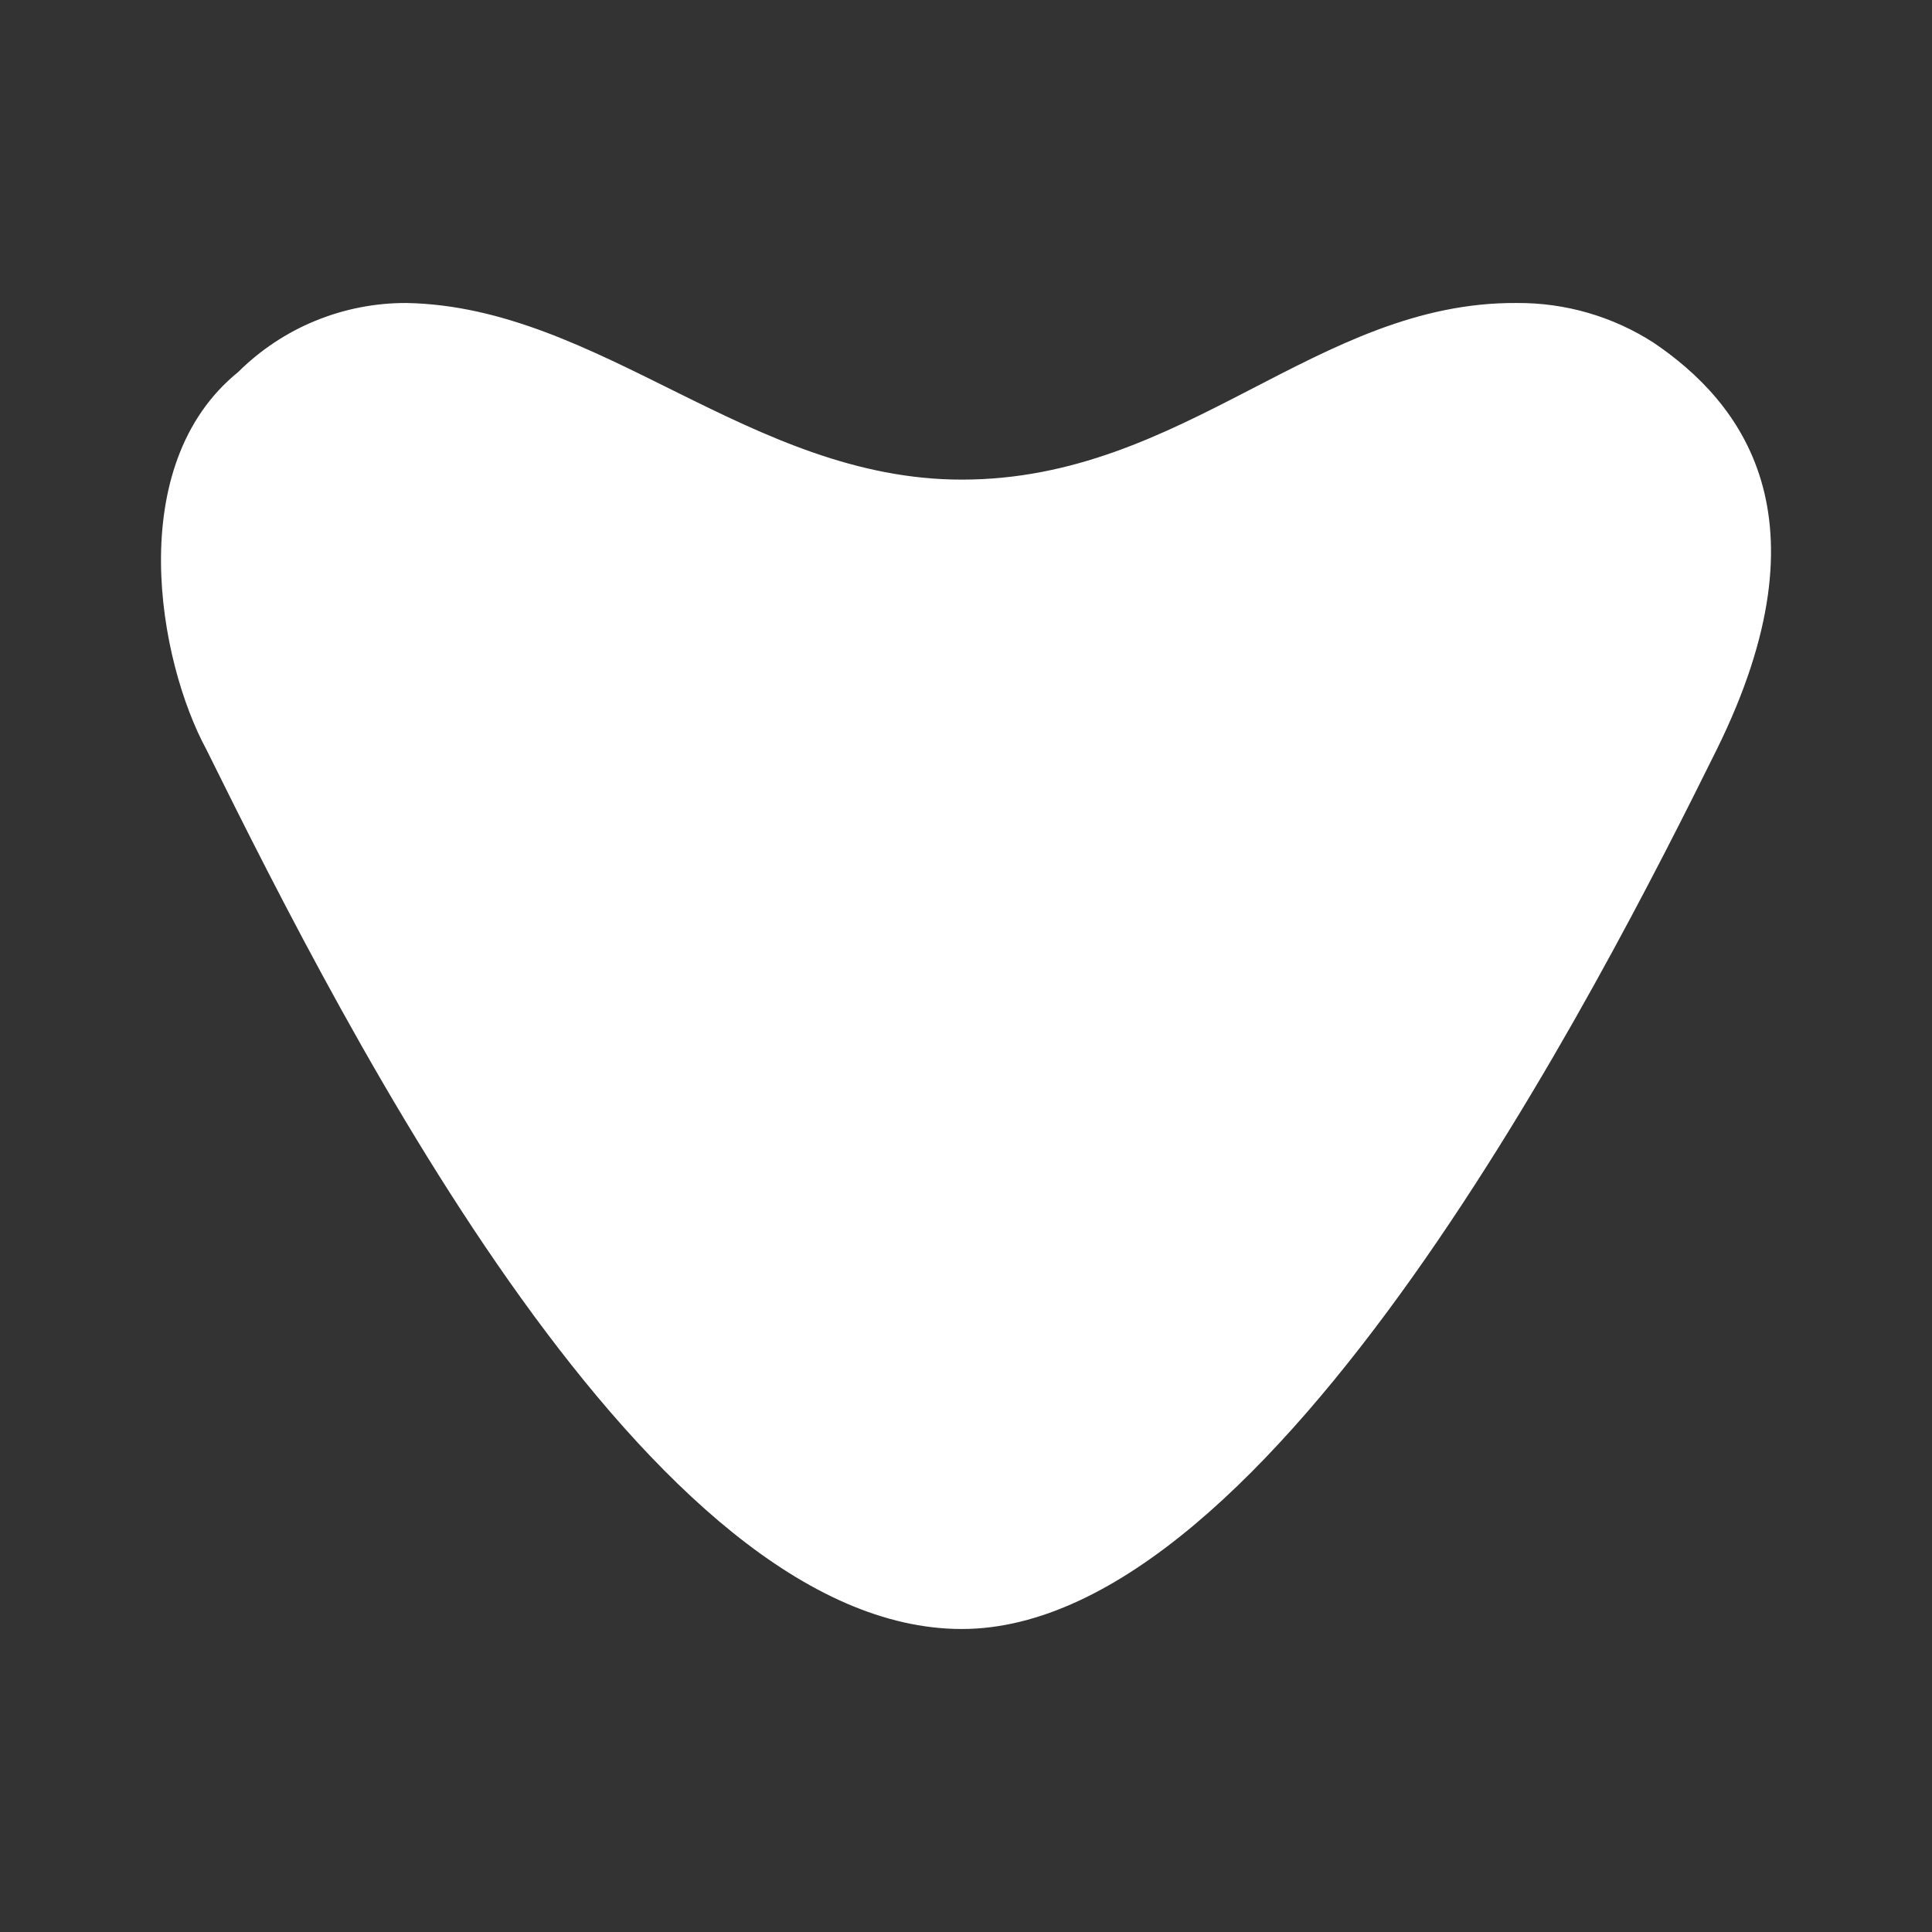 <svg width="24" height="24" viewBox="0 0 24 24" fill="none" xmlns="http://www.w3.org/2000/svg">
<rect x="0" y="0" width="24" height="24" fill="#333333" stroke="none"/>
<path d="M21.326 9.311C22.761 6.405 21.62 4.987 20.543 4.258C20.036 3.931 19.446 3.76 18.843 3.764C16.354 3.746 14.725 5.958 11.948 5.958C9.324 5.958 7.459 3.811 5.053 3.764C4.664 3.762 4.279 3.837 3.92 3.984C3.56 4.131 3.234 4.348 2.958 4.622C1.523 5.787 1.97 8.217 2.564 9.311C4.359 12.941 8.083 20.236 11.948 20.236C15.813 20.236 19.89 12.212 21.326 9.311Z" fill="white"/>
</svg>
